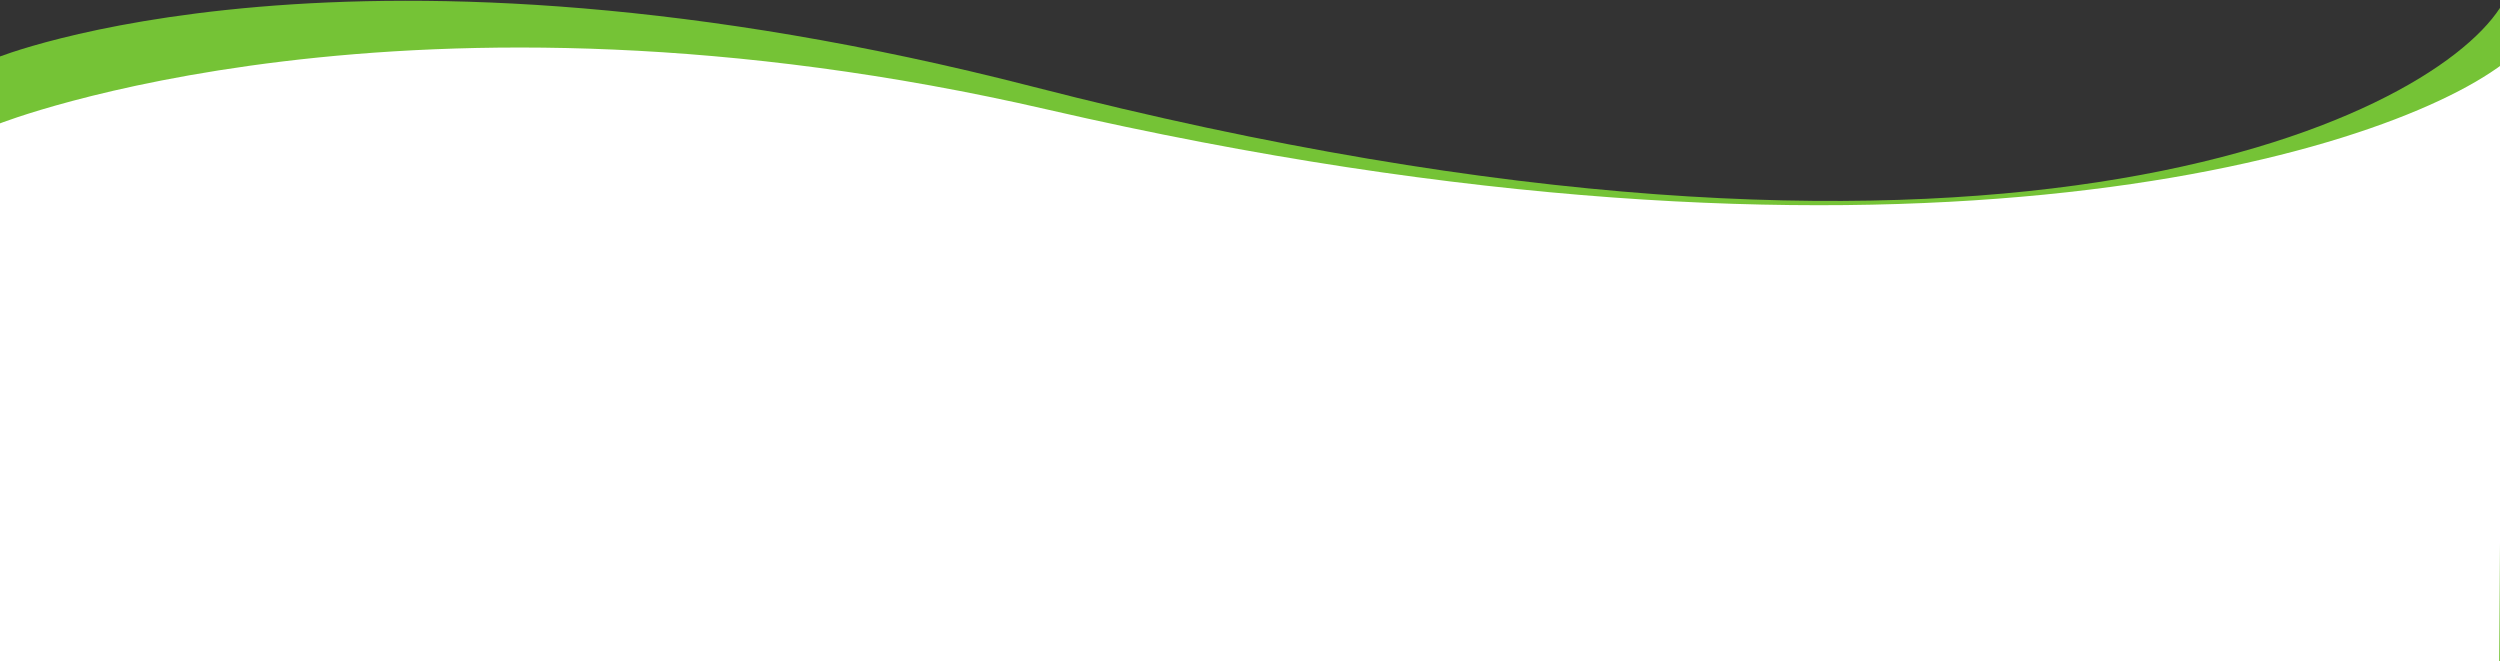<svg width="1440" height="381" viewBox="0 0 1440 381" fill="none" xmlns="http://www.w3.org/2000/svg">
<rect x="0" y="0" width="1440" height="381" fill="#333333" stroke="none"/>
<path d="M-3 33.653C-3 33.653 202.596 -50.964 594.994 49.939C1146.7 191.809 1397.53 69.829 1440 4.545V381.015H-3V33.653Z" fill="#75C336"/>
<path d="M-0.76 71.348C-0.76 71.348 234.629 -21.866 603.541 63.141C1088.24 174.828 1370.05 90.883 1442 36.563L1439.5 381.5H-0.76V71.348Z" fill="white"/>
</svg>
